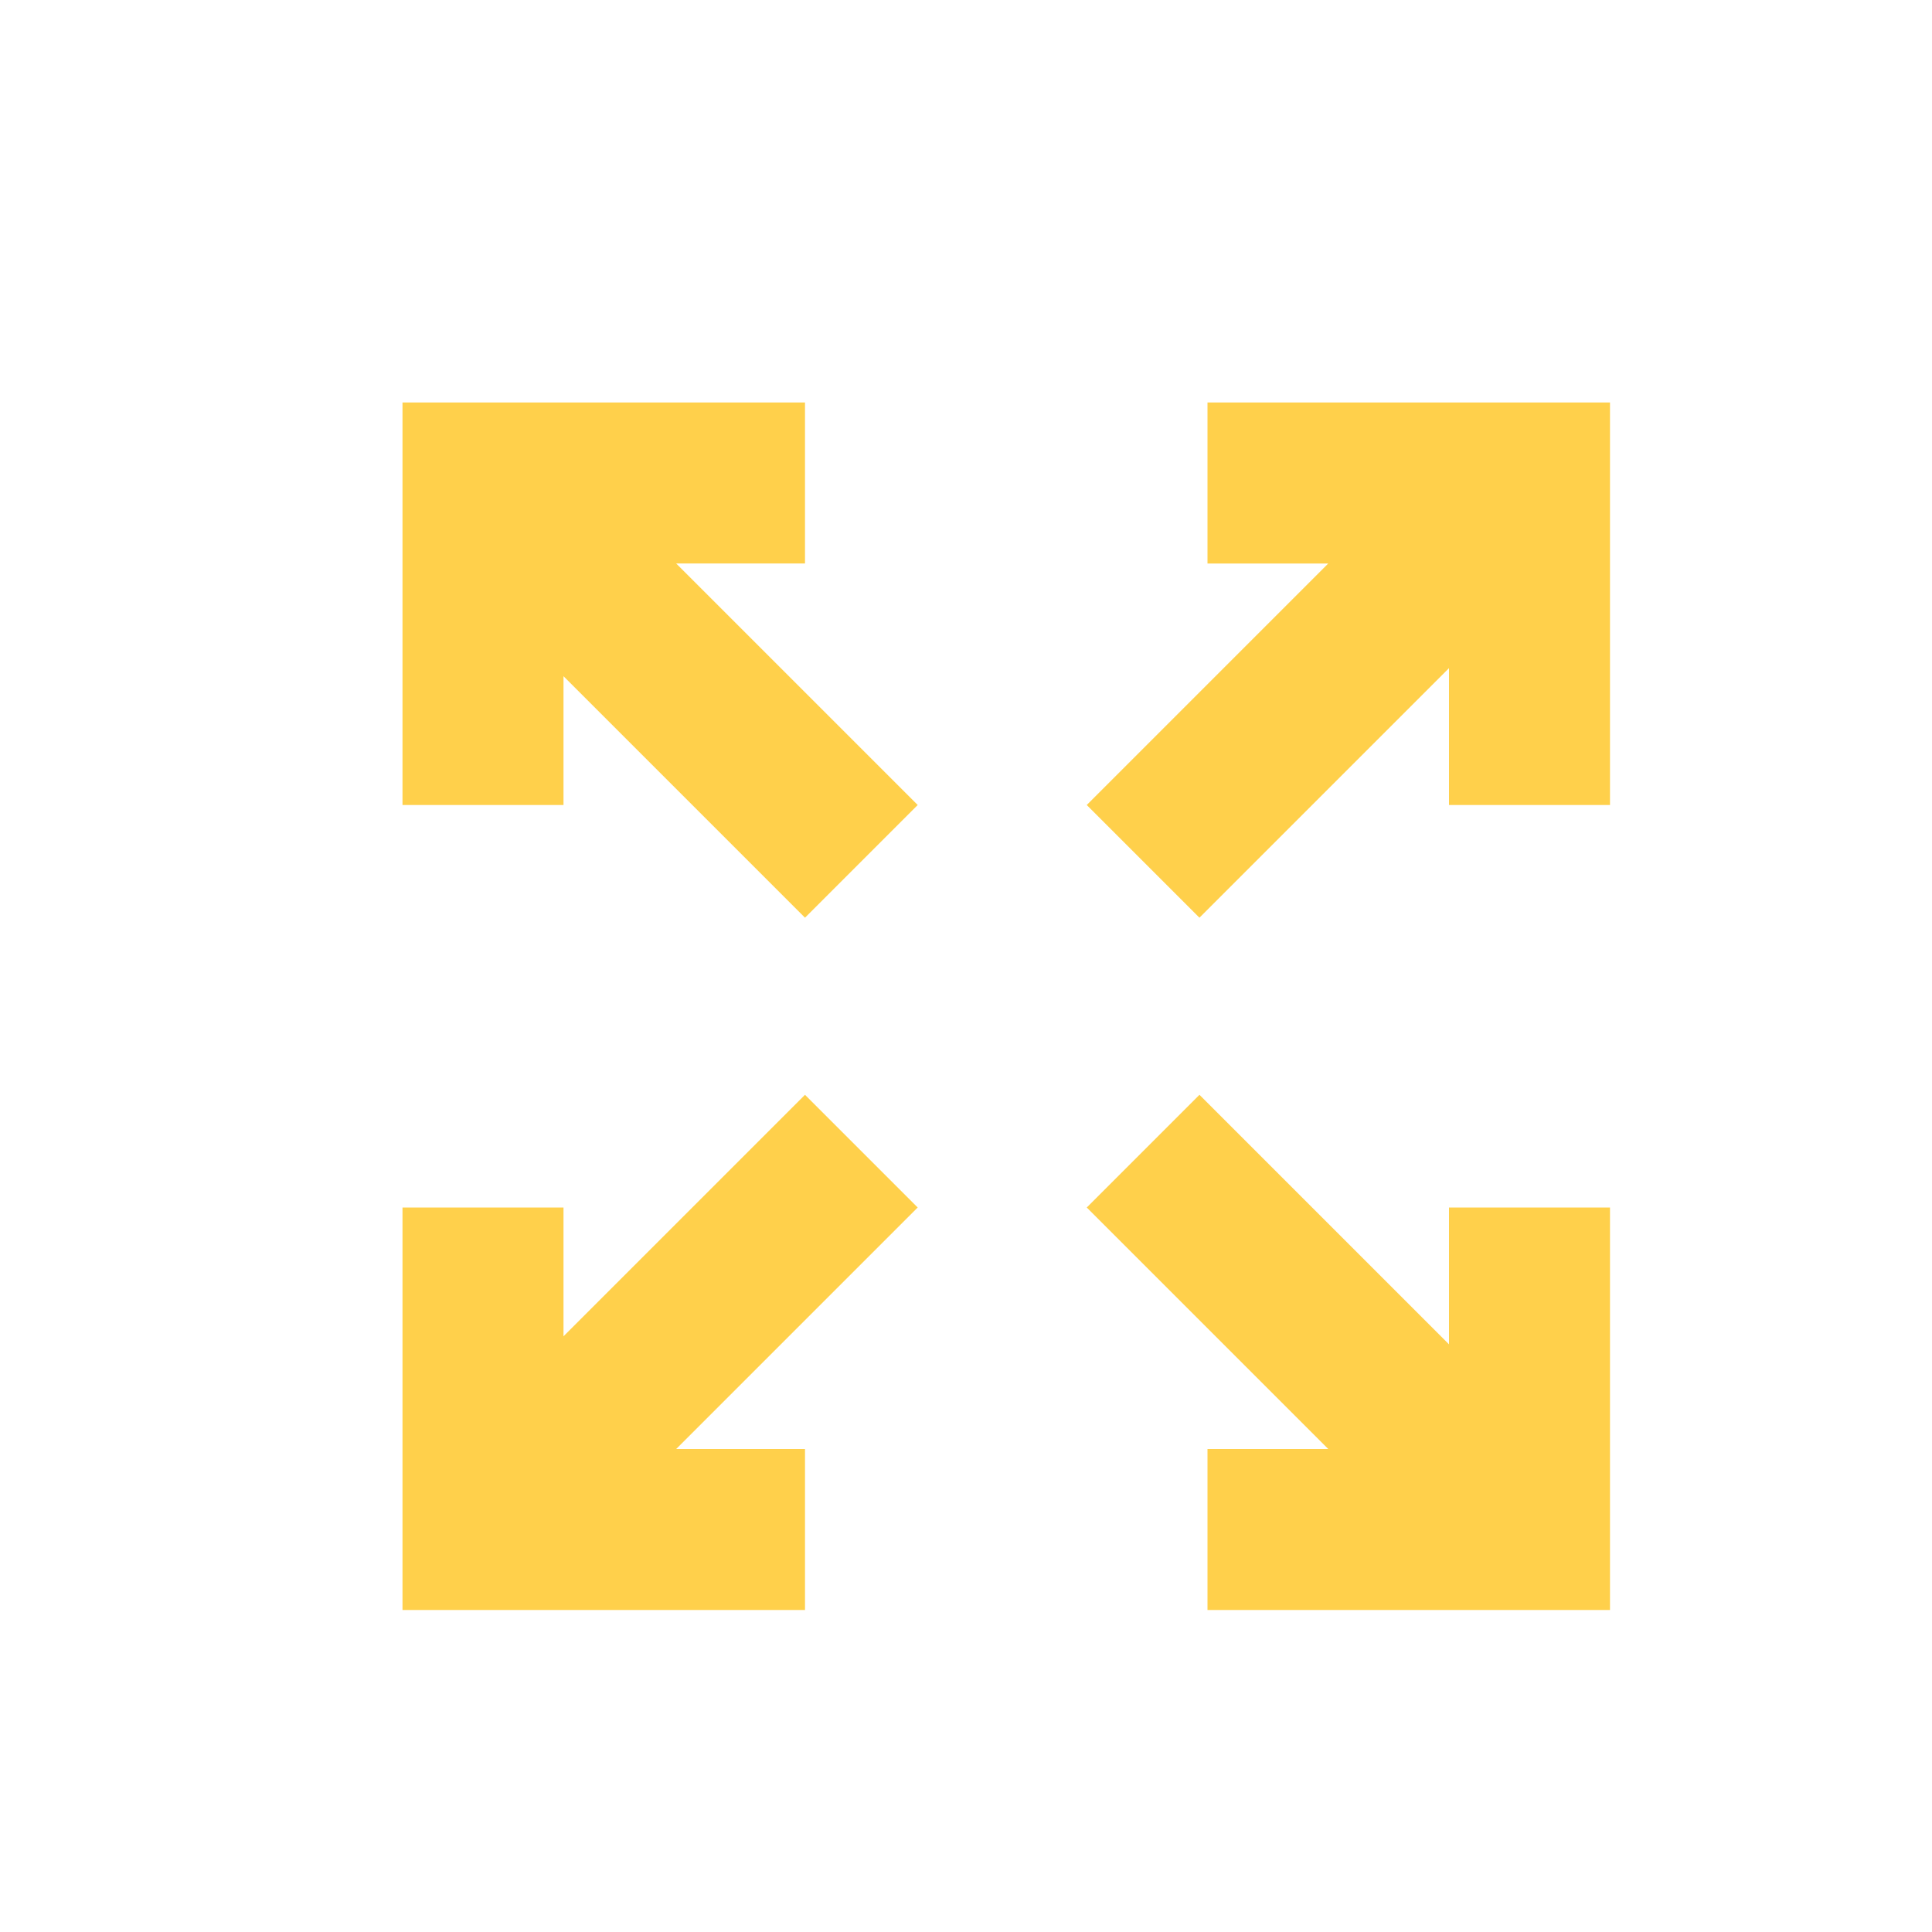 <svg t="1651482789816" class="icon" viewBox="0 0 1024 1024" version="1.1" xmlns="http://www.w3.org/2000/svg" p-id="2455" width="64" height="64" xmlns:xlink="http://www.w3.org/1999/xlink"><defs><style type="text/css"> 
</style></defs><path d="M358.4 768H426.667v85.333H213.333v-213.333h85.333v68.267l128-128 59.733 59.733-128 128z m345.6 0l-128-128 59.733-59.733 132.267 132.267V640h85.333v213.333h-213.333v-85.333h64zM358.4 298.667l128 128-59.733 59.733-128-128V426.667H213.333V213.333h213.333v85.333H358.4z m345.6 0H640V213.333h213.333v213.333h-85.333V354.133l-132.267 132.267-59.733-59.733 128-128z" fill="#ffd04b" p-id="2456"></path></svg>